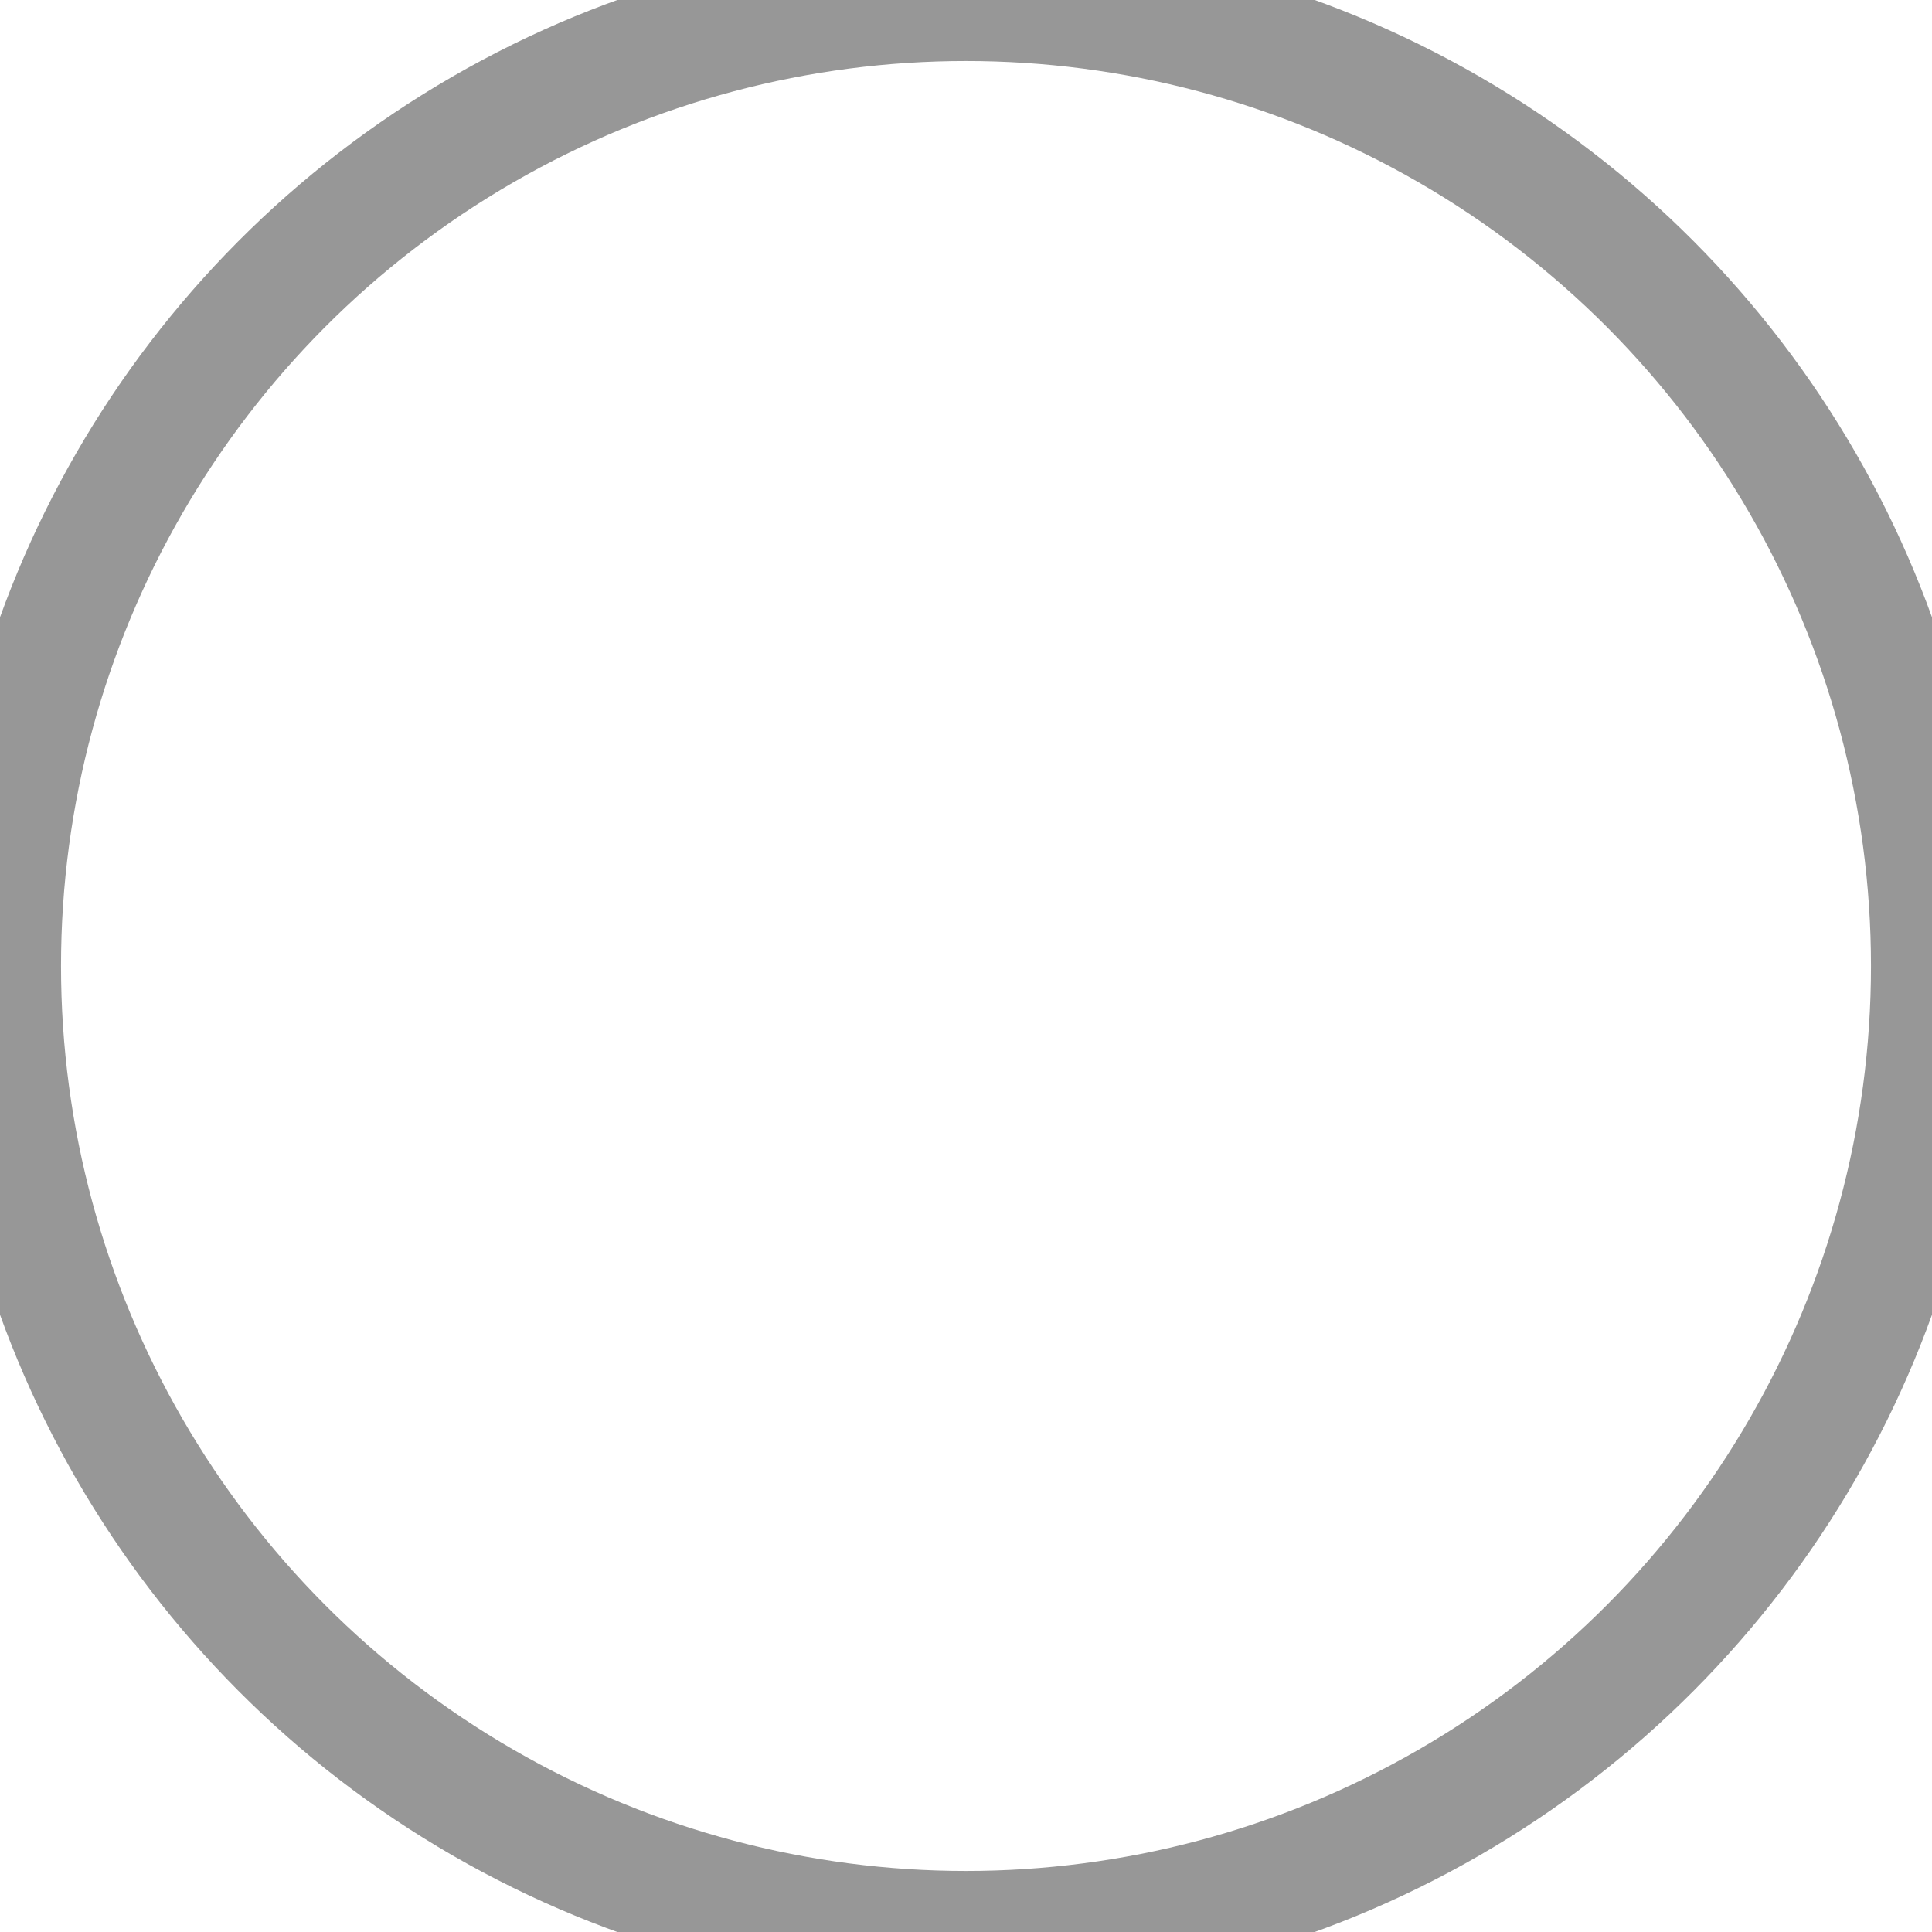 <?xml version="1.0" encoding="UTF-8"?>
<svg width="19px" height="19px" viewBox="0 0 19 19" version="1.1" xmlns="http://www.w3.org/2000/svg" xmlns:xlink="http://www.w3.org/1999/xlink">
    <!-- Generator: Sketch 48.2 (47327) - http://www.bohemiancoding.com/sketch -->
    <title>Icon/Oval</title>
    <desc>Created with Sketch.</desc>
    <defs></defs>
    <g id="Icon-Set" stroke="none" stroke-width="1" fill="none" fill-rule="evenodd">
        <g id="Icon/Oval" stroke="#979797" stroke-width="1.2">
            <circle id="Oval-3" cx="9.5" cy="9.5" r="9.5"></circle>
        </g>
    </g>
</svg>